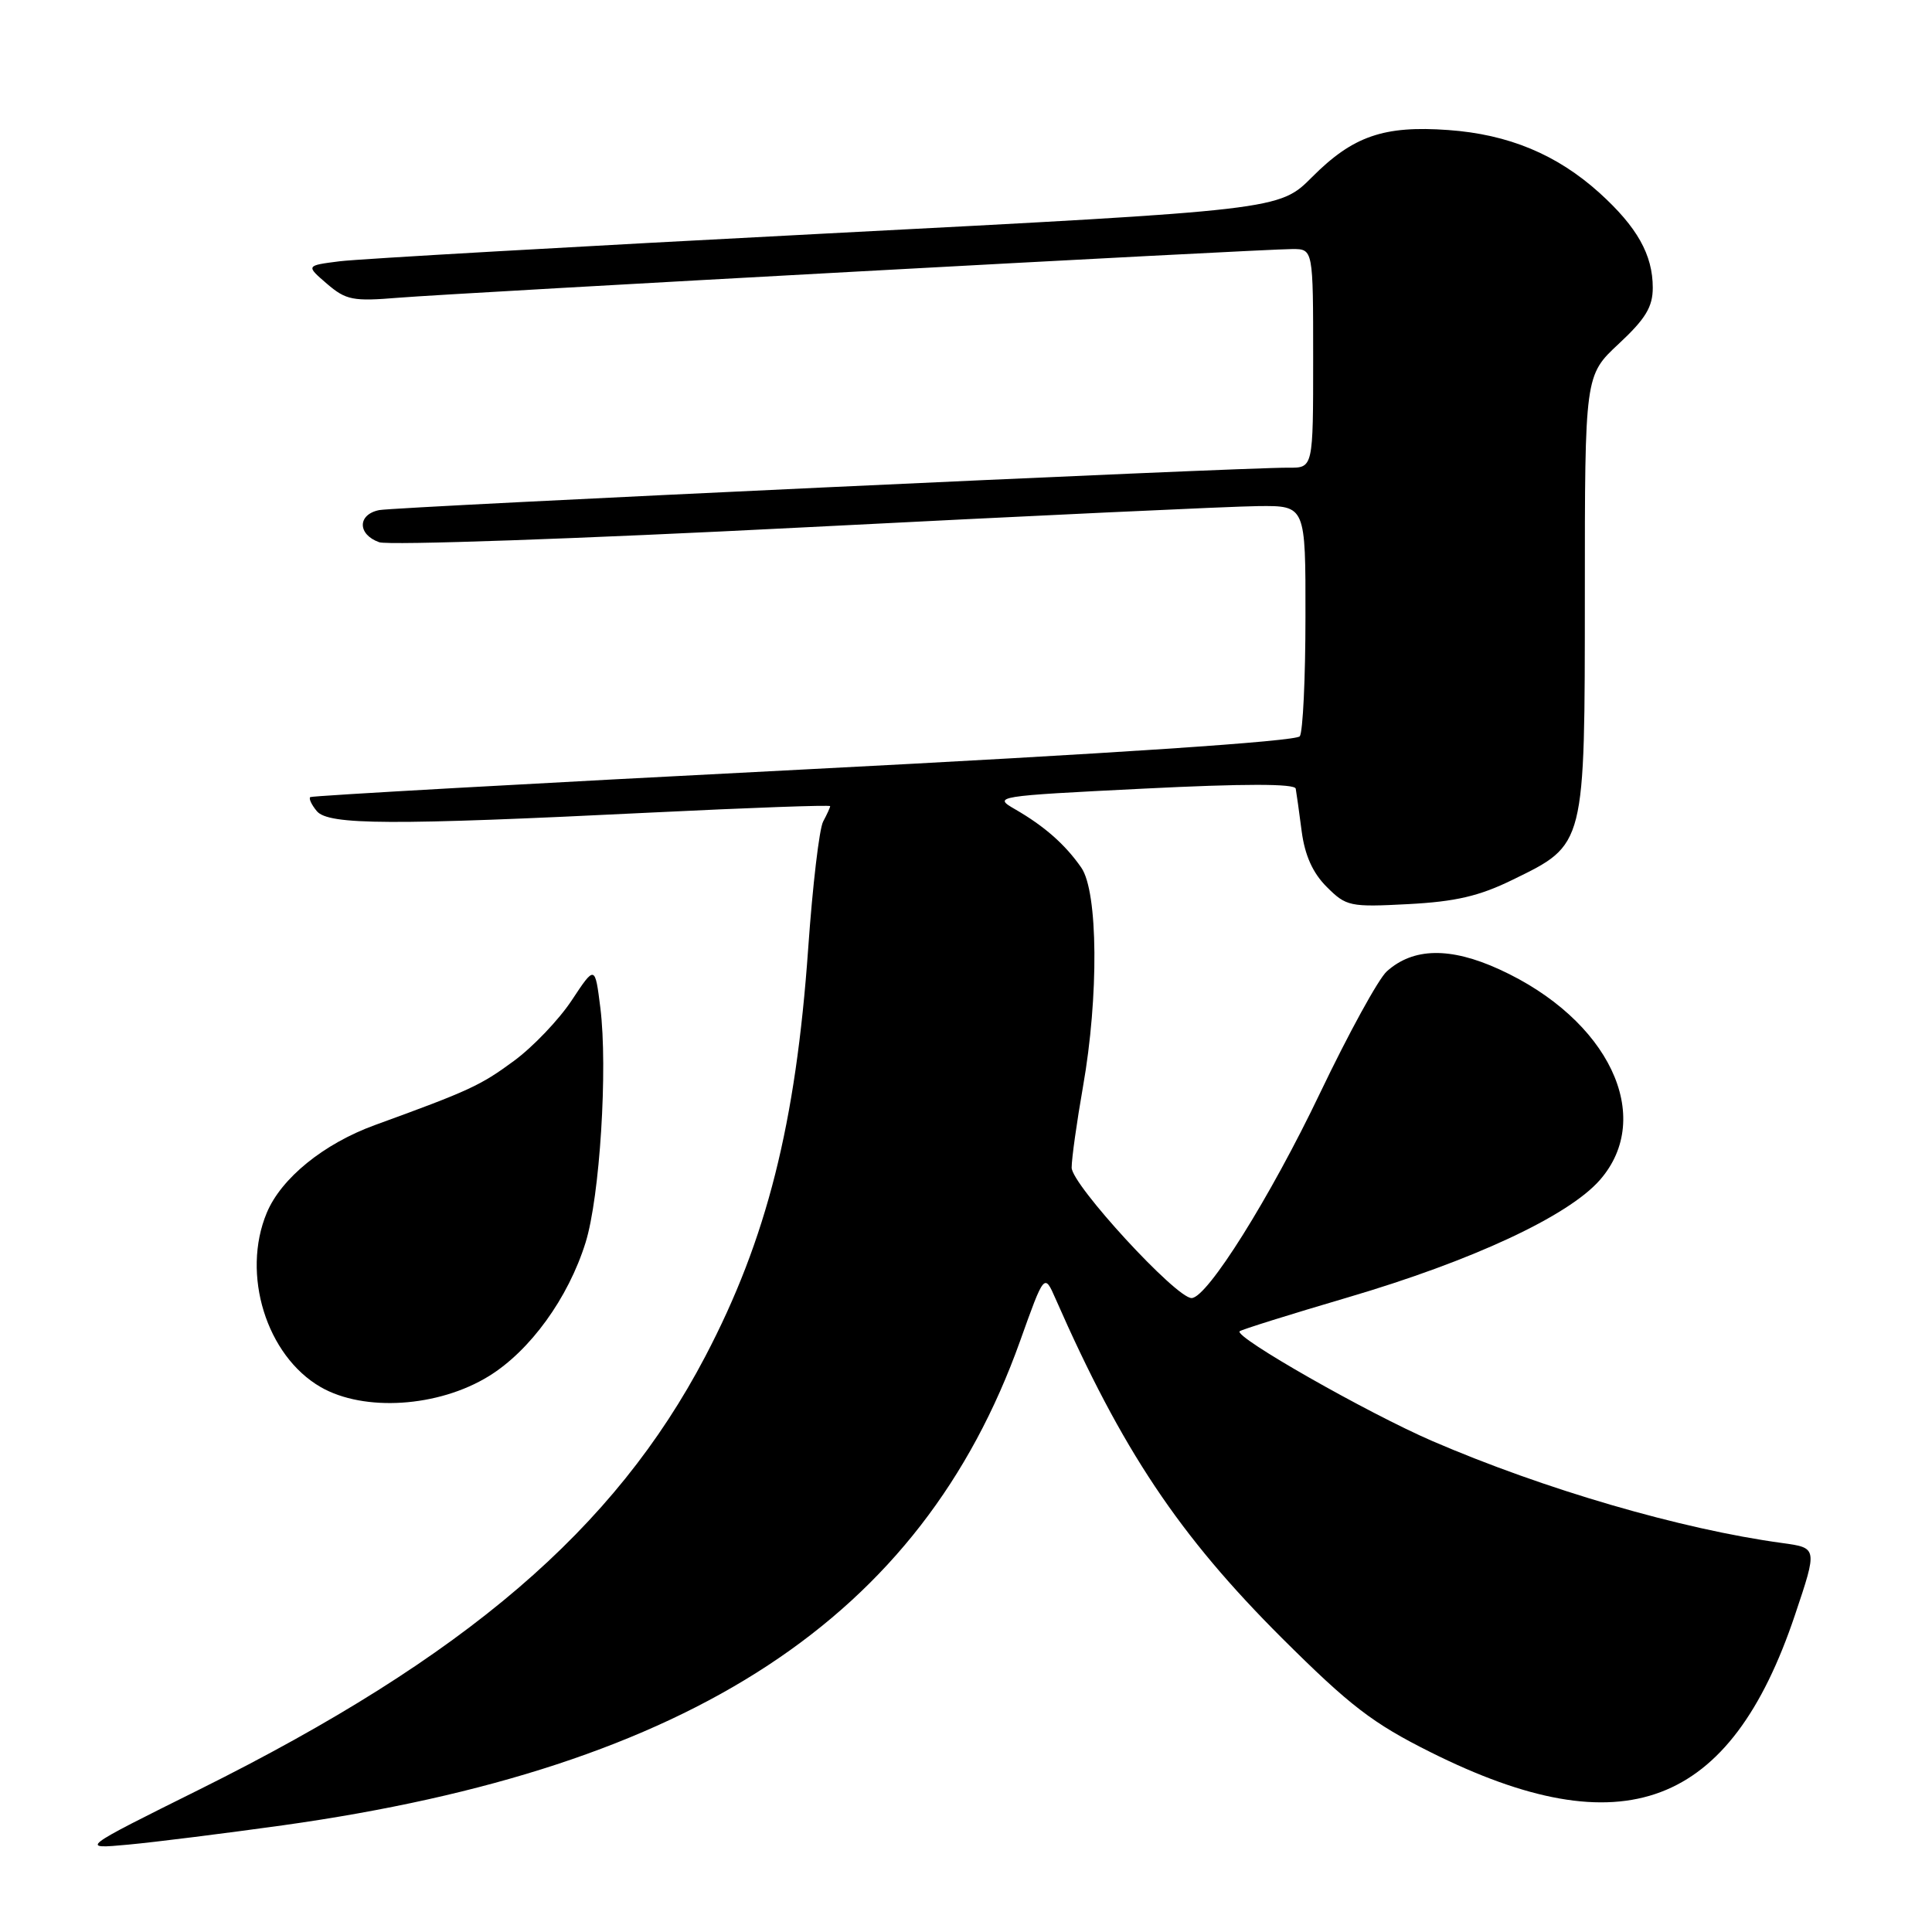 <?xml version="1.0" encoding="UTF-8" standalone="no"?>
<!DOCTYPE svg PUBLIC "-//W3C//DTD SVG 1.1//EN" "http://www.w3.org/Graphics/SVG/1.1/DTD/svg11.dtd" >
<svg xmlns="http://www.w3.org/2000/svg" xmlns:xlink="http://www.w3.org/1999/xlink" version="1.1" viewBox="0 0 256 256">
 <g >
 <path fill="currentColor"
d=" M 37.50 241.86 C 91.72 234.26 122.05 214.34 135.15 177.74 C 138.38 168.70 138.38 168.70 139.87 172.10 C 148.68 192.15 156.20 203.42 169.89 217.08 C 178.89 226.04 181.88 228.34 189.55 232.17 C 215.06 244.93 229.26 239.58 237.85 213.97 C 240.83 205.10 240.83 205.10 236.16 204.46 C 222.78 202.64 204.61 197.34 189.80 190.95 C 181.22 187.24 163.51 177.16 164.26 176.40 C 164.48 176.19 170.92 174.17 178.57 171.92 C 195.09 167.06 207.78 161.15 211.98 156.37 C 219.33 147.99 213.17 135.06 198.66 128.44 C 192.16 125.47 187.26 125.56 183.76 128.71 C 182.66 129.69 178.69 136.94 174.92 144.82 C 168.29 158.70 159.95 172.00 157.89 172.00 C 155.82 172.00 142.00 156.96 142.00 154.72 C 142.00 153.50 142.68 148.68 143.50 144.00 C 145.61 132.04 145.50 118.17 143.28 114.97 C 141.15 111.90 138.39 109.47 134.50 107.23 C 131.55 105.53 131.83 105.48 151.50 104.50 C 164.83 103.83 171.56 103.83 171.69 104.50 C 171.79 105.05 172.15 107.60 172.48 110.16 C 172.90 113.34 173.95 115.68 175.80 117.52 C 178.38 120.10 178.86 120.21 186.61 119.80 C 192.87 119.47 196.02 118.74 200.44 116.57 C 210.10 111.85 209.99 112.26 210.00 78.62 C 210.00 49.74 210.00 49.74 214.50 45.55 C 218.04 42.25 219.00 40.67 219.00 38.13 C 219.00 33.75 216.93 30.08 211.94 25.56 C 206.30 20.47 199.88 17.80 191.91 17.23 C 183.37 16.61 179.27 18.03 173.86 23.46 C 169.50 27.83 169.50 27.83 109.50 30.94 C 76.50 32.65 47.48 34.31 45.01 34.62 C 40.52 35.19 40.52 35.19 43.32 37.60 C 45.85 39.77 46.76 39.95 52.81 39.45 C 60.71 38.81 167.25 33.00 171.25 33.00 C 174.00 33.00 174.00 33.00 174.00 47.50 C 174.00 62.00 174.00 62.00 170.75 61.97 C 164.54 61.92 52.49 67.15 50.25 67.59 C 47.35 68.17 47.35 70.82 50.25 71.85 C 51.49 72.28 76.80 71.40 106.50 69.88 C 136.20 68.36 163.31 67.09 166.75 67.06 C 173.00 67.00 173.00 67.00 172.98 81.75 C 172.98 89.86 172.64 96.98 172.23 97.56 C 171.77 98.23 147.38 99.86 106.50 101.96 C 70.75 103.79 41.32 105.44 41.11 105.62 C 40.89 105.80 41.28 106.64 41.98 107.48 C 43.52 109.33 51.85 109.37 86.25 107.67 C 99.31 107.03 110.00 106.64 110.00 106.82 C 110.00 106.99 109.58 107.91 109.07 108.86 C 108.56 109.81 107.67 117.37 107.09 125.66 C 105.45 148.93 101.60 164.20 93.45 179.74 C 81.43 202.66 61.68 219.57 26.52 237.07 C 10.53 245.02 10.53 245.02 17.02 244.42 C 20.58 244.09 29.80 242.93 37.50 241.86 Z  M 64.77 182.35 C 70.24 178.98 75.29 172.02 77.59 164.65 C 79.48 158.60 80.55 141.59 79.55 133.54 C 78.84 127.89 78.84 127.89 75.75 132.56 C 74.05 135.13 70.60 138.74 68.08 140.59 C 63.65 143.85 62.18 144.53 49.67 149.08 C 42.89 151.55 37.27 156.11 35.35 160.70 C 31.95 168.84 35.30 179.65 42.50 183.80 C 48.25 187.10 58.08 186.47 64.77 182.35 Z "/>
</g>
</svg>